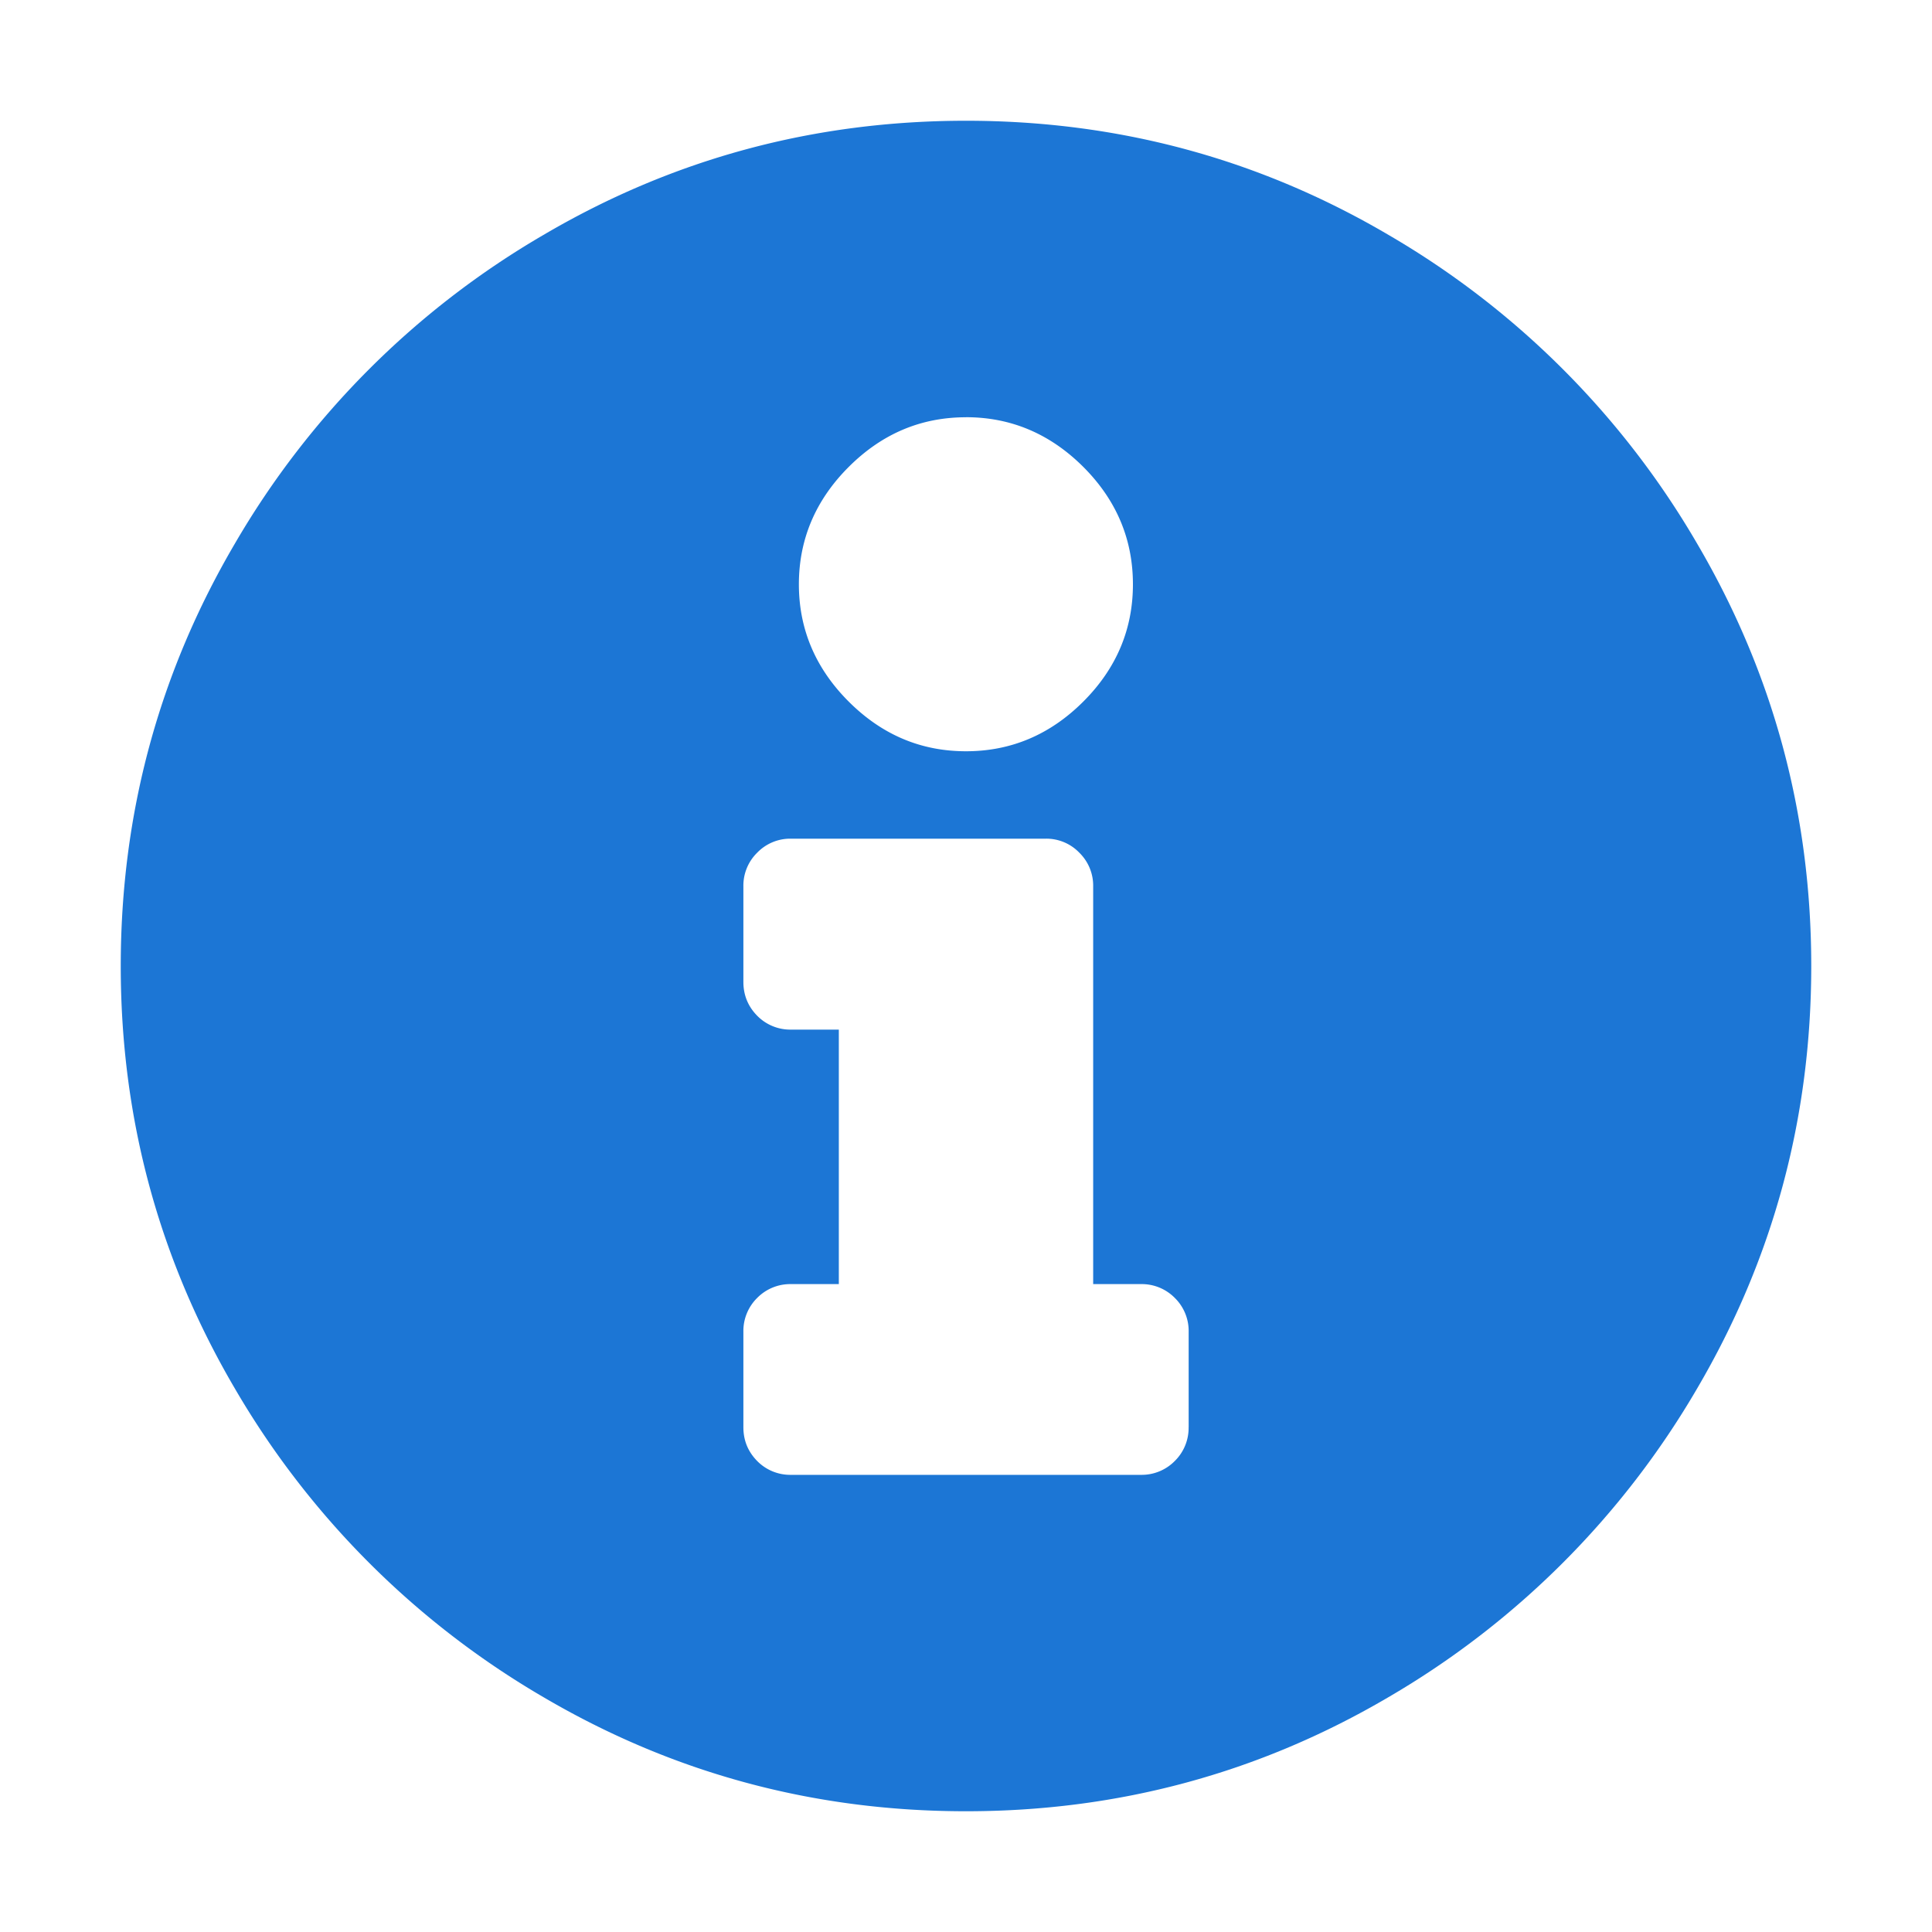 <svg width="40" height="40" viewBox="0 0 40 40" xmlns="http://www.w3.org/2000/svg">
	<path d="M20
		8.639c-.934
		0-1.742.342-2.43 1.03-.684.684-1.03 1.495-1.03 2.429 0 .931.346 1.742 1.03 2.426.688.688 1.496 1.03 2.43 1.03.931 0 1.742-.342 2.43-1.03.684-.684 1.026-1.495 1.026-2.426 0-.934-.342-1.745-1.026-2.43-.688-.687-1.499-1.03-2.43-1.03m4.61 20.91v-1.976a.959.959 0 0 0-.287-.7.959.959 0 0 0-.7-.286h-.99v-8.232a.954.954 0 0 0-.287-.7.945.945 0 0 0-.7-.29h-5.269a.95.95 0 0 0-.7.29.954.954 0 0 0-.286.7v1.976c0 .271.095.506.286.7a.959.959 0 0 0 .7.287h.99v5.269h-.99a.959.959 0 0 0-.7.286.959.959 0 0 0-.286.7v1.977c0 .274.095.505.286.7a.959.959 0 0 0 .7.286h7.246a.959.959 0 0 0 .7-.287.959.959 0 0 0 .286-.7M20 2.5c3.15 0 6.068.788 8.75 2.365a17.67 17.67 0 0 1 6.385 6.386C36.71 13.933 37.5 16.848 37.5 20c0 3.15-.79 6.068-2.365 8.751a17.71 17.71 0 0 1-6.385 6.385C26.068 36.712 23.15 37.5 20 37.5c-3.153 0-6.068-.788-8.75-2.363a17.71 17.71 0 0 1-6.385-6.385c-1.575-2.683-2.365-5.6-2.365-8.75 0-3.154.79-6.069 2.365-8.751a17.67 17.67 0 0 1 6.385-6.386C13.932 3.288 16.847 2.5 20 2.5" fill="#1C76D5" fill-rule="nonzero" />
</svg>
